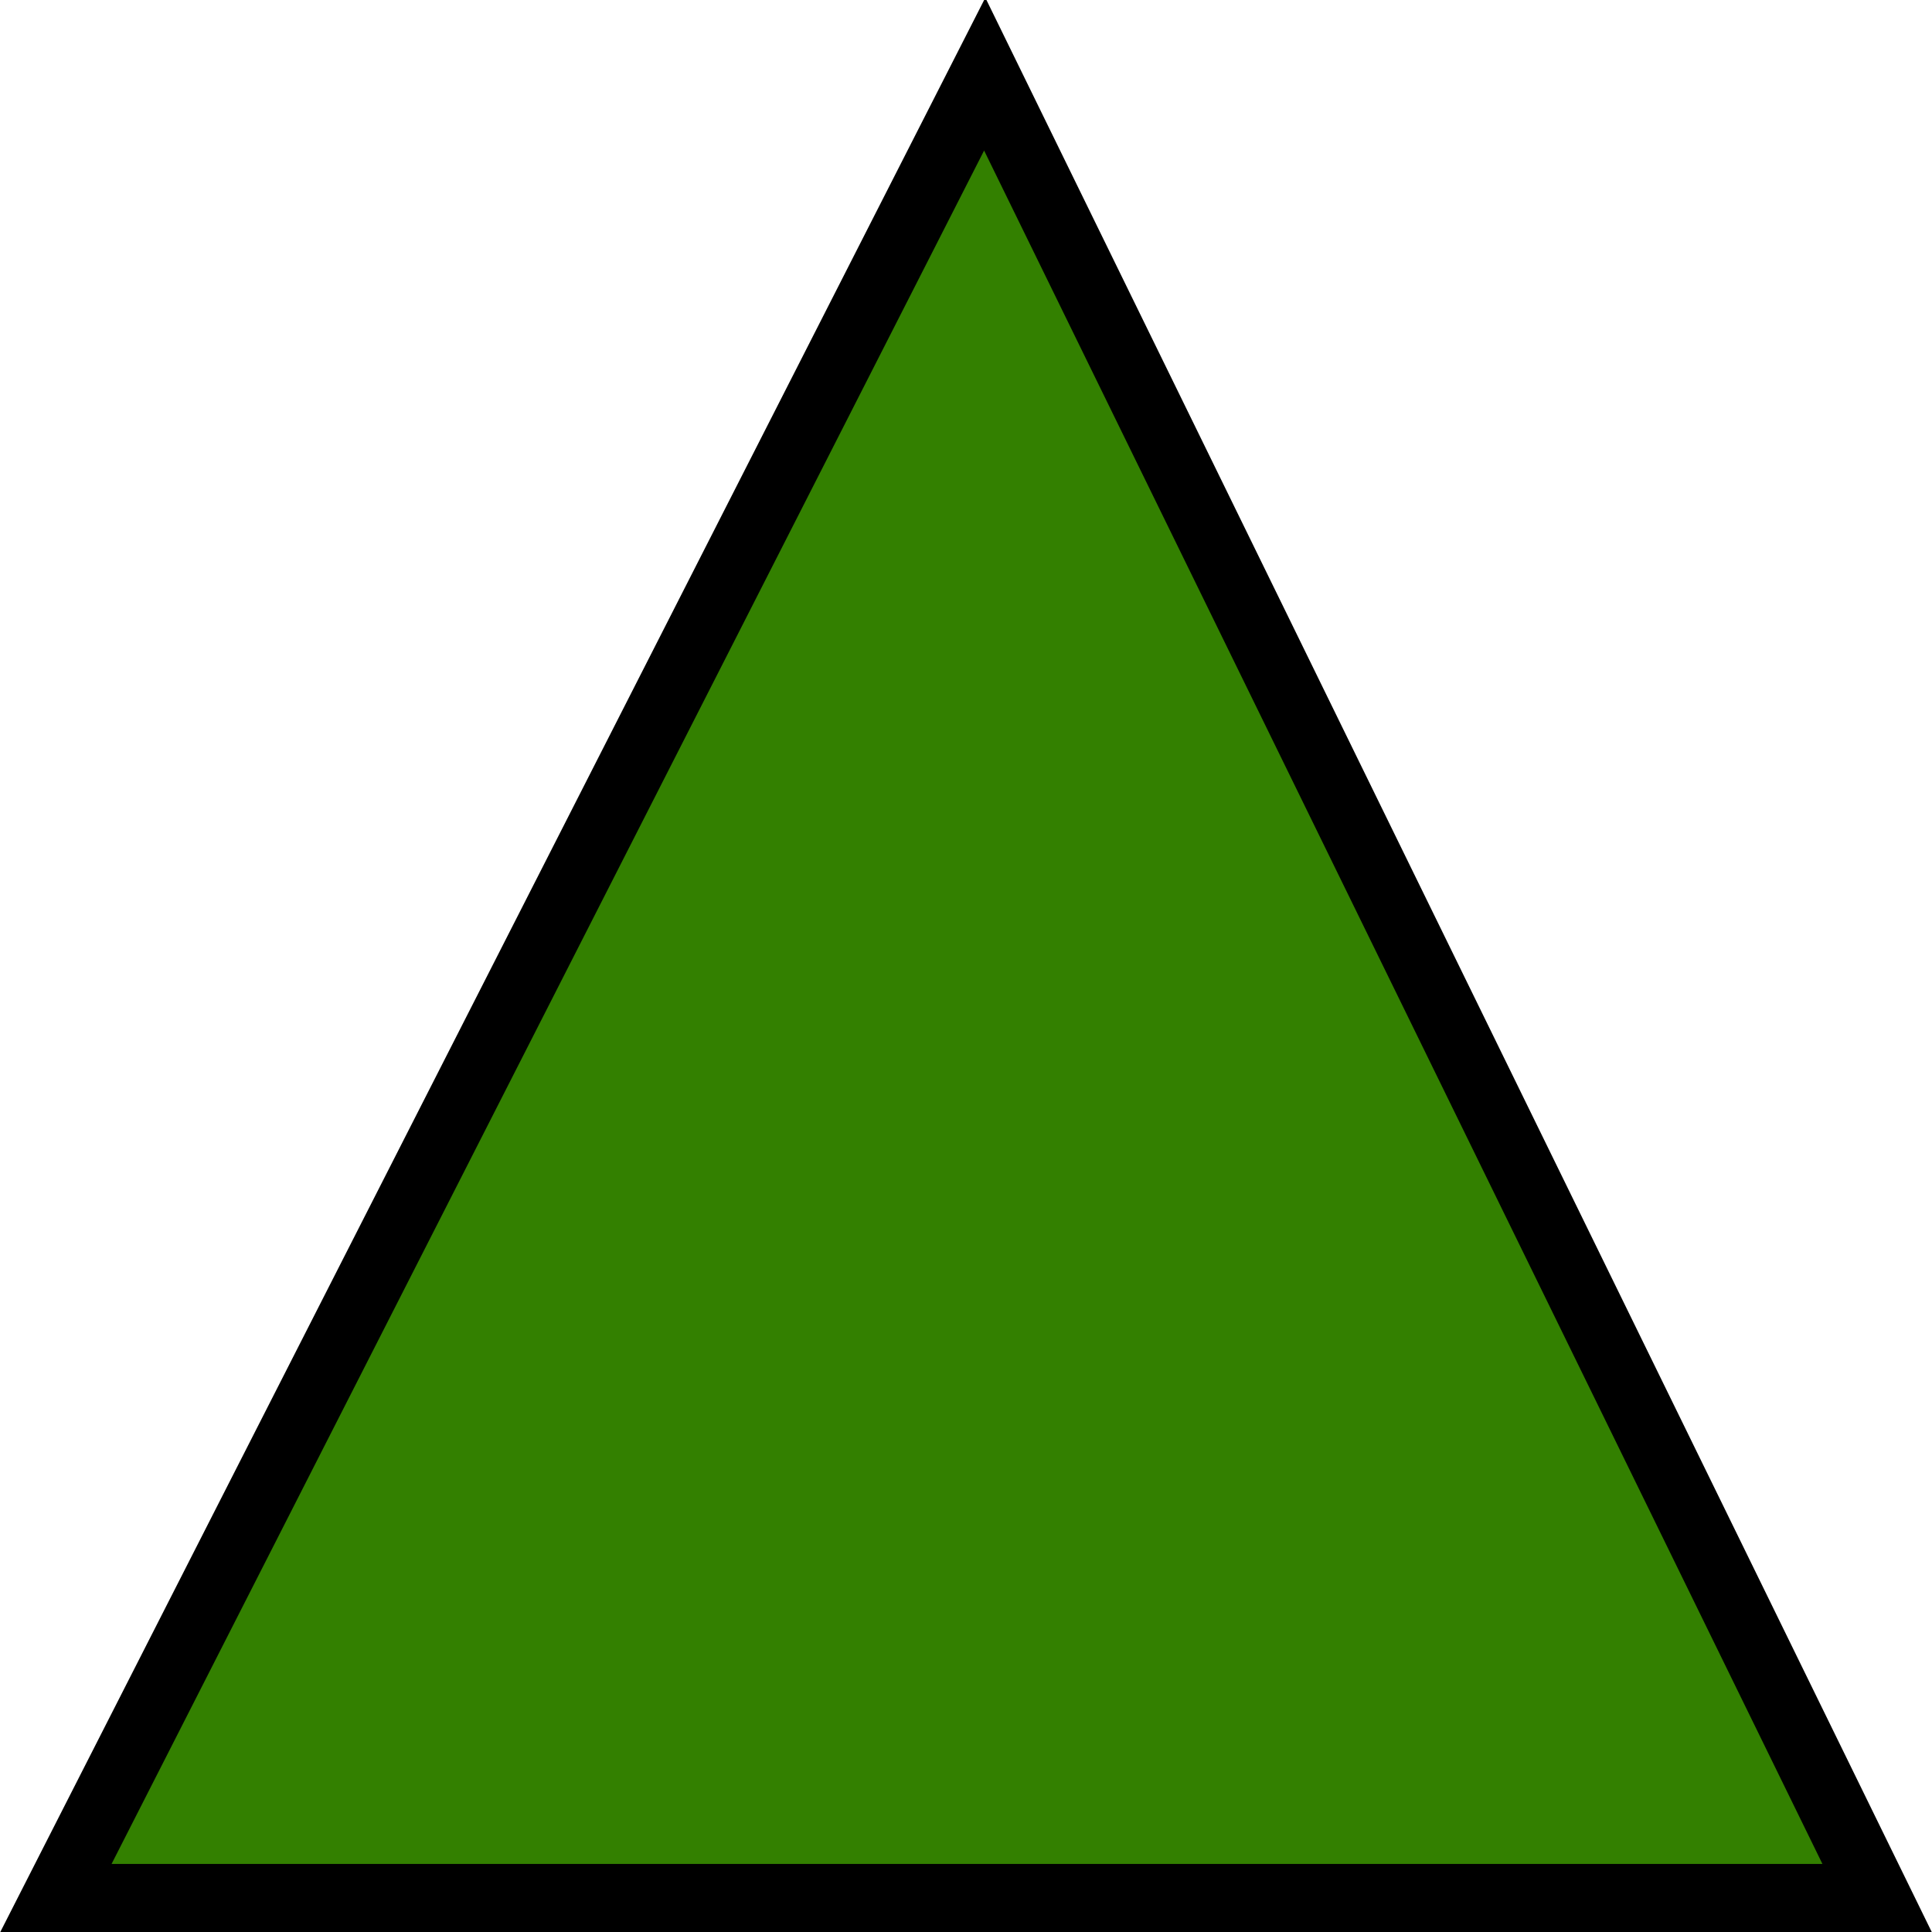 <?xml version="1.0" encoding="UTF-8" standalone="no"?>
<!-- Created with Inkscape (http://www.inkscape.org/) -->

<svg
        xmlns:dc="http://purl.org/dc/elements/1.1/"
        xmlns:cc="http://creativecommons.org/ns#"
        xmlns:rdf="http://www.w3.org/1999/02/22-rdf-syntax-ns#"
        xmlns="http://www.w3.org/2000/svg"
        xmlns:sodipodi="http://sodipodi.sourceforge.net/DTD/sodipodi-0.dtd"
        xmlns:inkscape="http://www.inkscape.org/namespaces/inkscape"
        width="113.96"
        height="113.96"
        id="svg2490"
        sodipodi:version="0.32"
        inkscape:version="0.47 r22583"
        version="1.0"
        sodipodi:docname="triangle_green_1.svg"
        inkscape:output_extension="org.inkscape.output.svg.inkscape">
    <defs
            id="defs2492">
        <inkscape:perspective
                sodipodi:type="inkscape:persp3d"
                inkscape:vp_x="0 : 526.18109 : 1"
                inkscape:vp_y="0 : 1000 : 0"
                inkscape:vp_z="744.09448 : 526.18109 : 1"
                inkscape:persp3d-origin="372.04724 : 350.78739 : 1"
                id="perspective2498"/>
    </defs>
    <sodipodi:namedview
            id="base"
            pagecolor="#ffffff"
            bordercolor="#666666"
            borderopacity="1.0"
            inkscape:pageopacity="0.0"
            inkscape:pageshadow="2"
            inkscape:zoom="1.979899"
            inkscape:cx="-114.78011"
            inkscape:cy="9.0019818"
            inkscape:document-units="px"
            inkscape:current-layer="layer1"
            showgrid="false"
            inkscape:window-width="1272"
            inkscape:window-height="739"
            inkscape:window-x="0"
            inkscape:window-y="30"
            showguides="true"
            inkscape:guide-bbox="true"
            inkscape:window-maximized="0">
        <sodipodi:guide
                orientation="1,0"
                position="58.084,90.914"
                id="guide3176"/>
    </sodipodi:namedview>
    <g
            inkscape:label="Ebene 1"
            inkscape:groupmode="layer"
            id="layer1"
            transform="translate(-194.449,-181.097)">
        <path
                style="fill:#338000;fill-opacity:1;fill-rule:nonzero;stroke:#000000;stroke-width:4.027;stroke-linecap:butt;stroke-linejoin:miter;stroke-miterlimit:4;stroke-dashoffset:23;stroke-opacity:1"
                d="M 252.533,185.468 L 305.173,293.056 L 197.745,293.056 L 252.533,185.468 z"
                id="rect2404"
                sodipodi:nodetypes="cccc"/>
    </g>
</svg>
